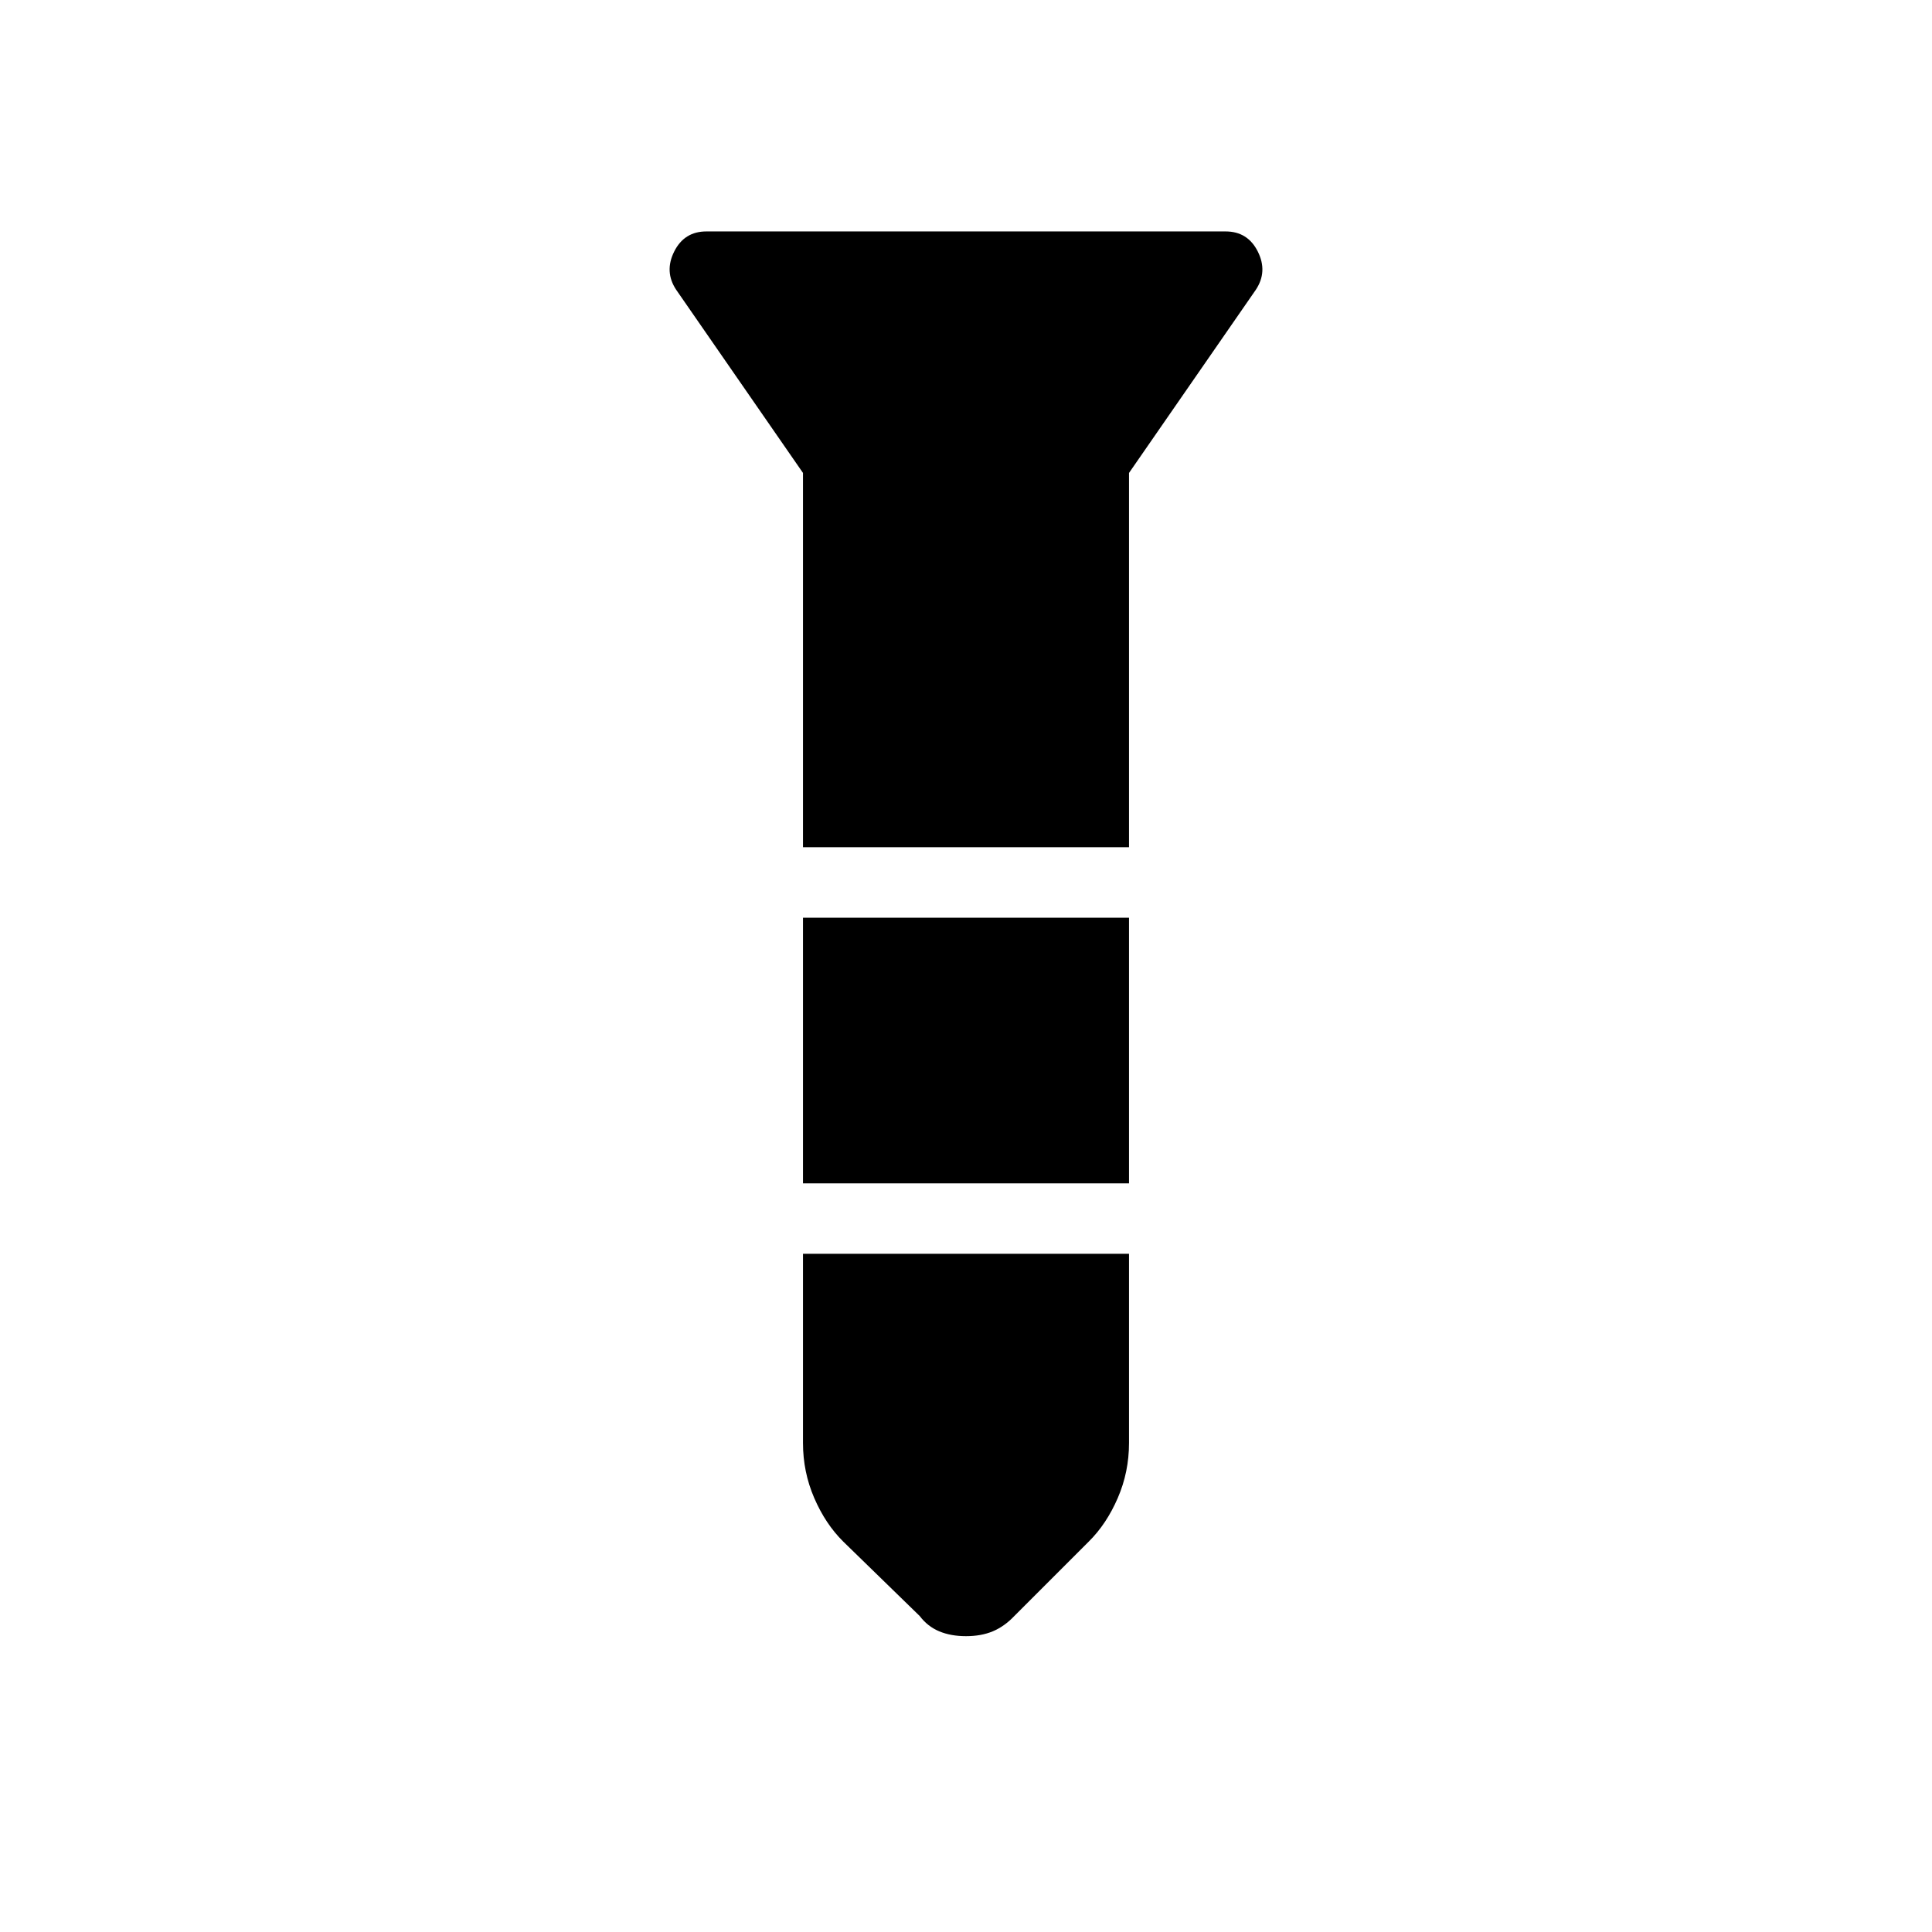 <svg xmlns="http://www.w3.org/2000/svg" height="48" viewBox="0 -960 960 960" width="48"><path d="M351-845h258q11 0 16 10t-1 19l-63 91v186H399v-186l-63-91q-6-9-1-19t16-10Zm48 341h162v132H399v-132Zm0 167h162v94q0 14.43-5.59 27.35Q549.83-202.73 541-194l-37 37q-4.93 5.18-10.68 7.59T480-147q-7.57 0-13.32-2.41T457-157l-38-37q-8.83-8.73-14.41-21.65Q399-228.57 399-243v-94Z"/></svg>